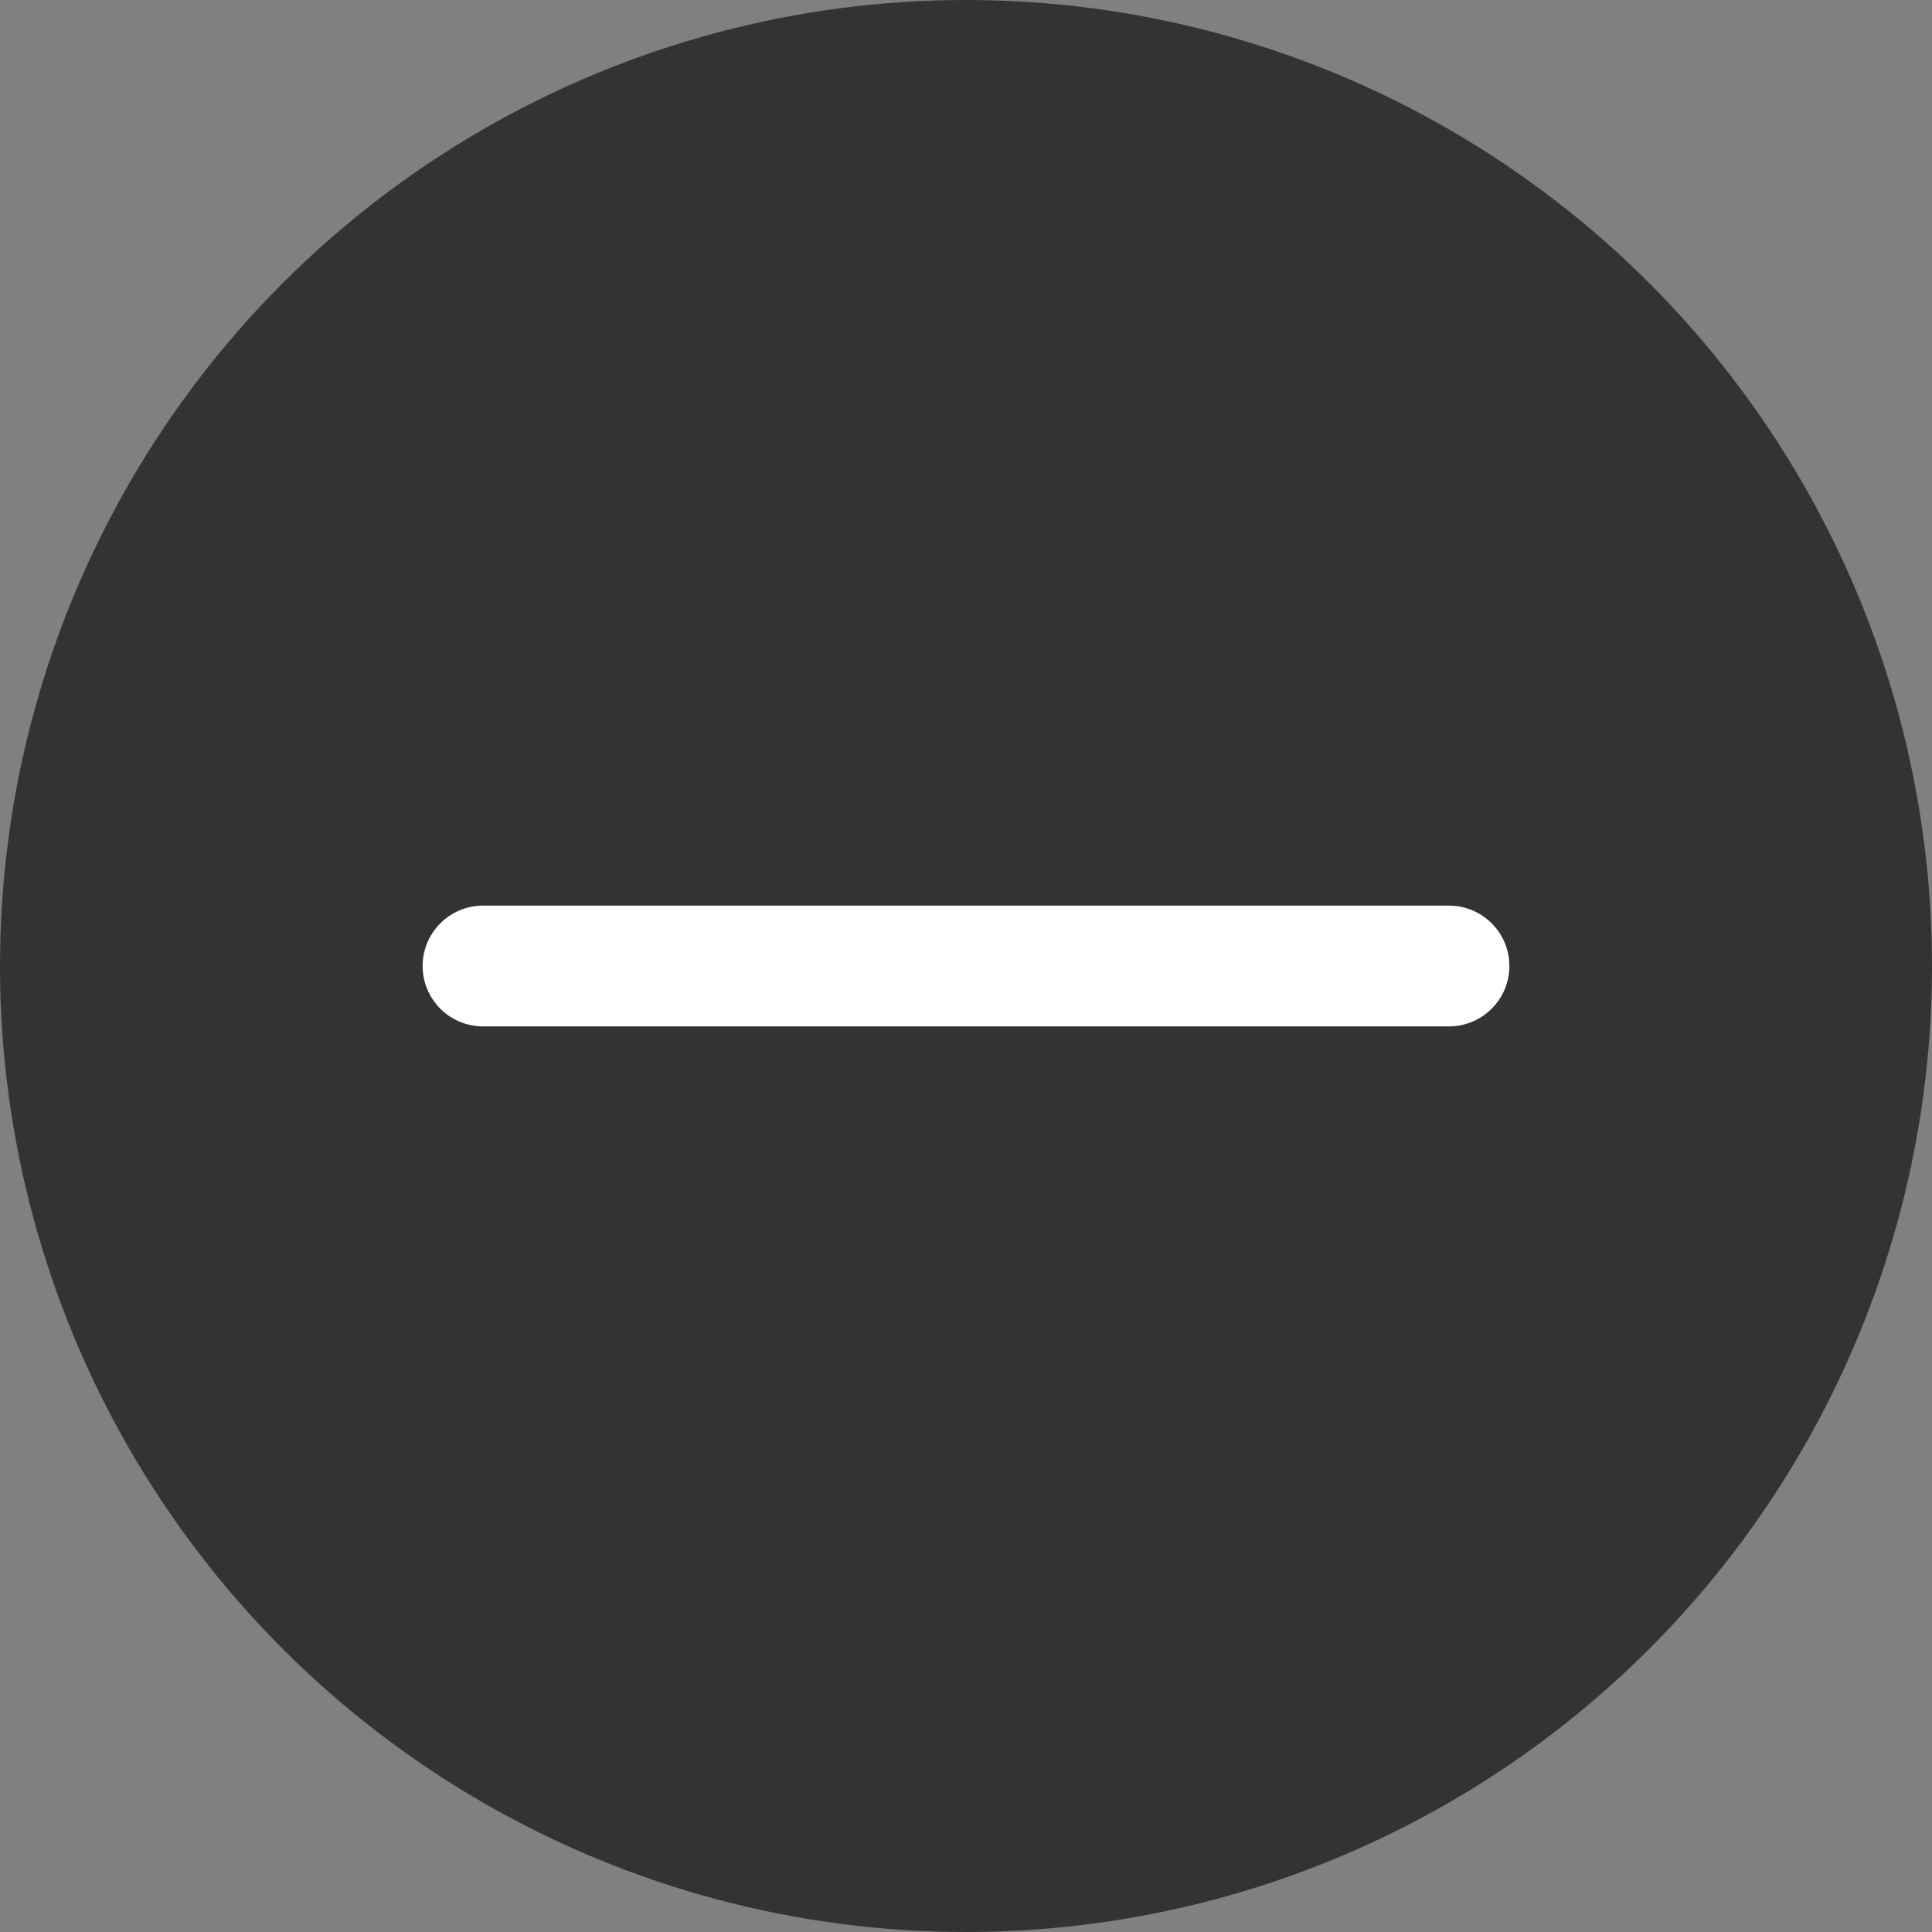 <?xml version="1.0" encoding="UTF-8"?>
<svg width="16px" height="16px" viewBox="0 0 16 16" version="1.1" xmlns="http://www.w3.org/2000/svg" xmlns:xlink="http://www.w3.org/1999/xlink">
    <rect x="0" y="0" width="16" height="16" fill="#808080" stroke="none"/>
    <!-- Generator: Sketch 49 (51002) - http://www.bohemiancoding.com/sketch -->
    <title>icon_选中 copy</title>
    <desc>Created with Sketch.</desc>
    <defs></defs>
    <g id="icon_选中-copy" stroke="none" stroke-width="1" fill="none" fill-rule="evenodd">
        <g id="Group-2">
            <circle id="Oval-4" fill="#333333" cx="8" cy="8" r="8"></circle>
            <path d="M4,8.5 C3.724,8.5 3.5,8.276 3.5,8 C3.5,7.724 3.724,7.5 4,7.5 L12,7.5 C12.276,7.5 12.5,7.724 12.5,8 C12.5,8.276 12.276,8.5 12,8.5 L4,8.5 Z" id="Line" fill="#FFFFFF" fill-rule="nonzero"></path>
        </g>
    </g>
</svg>